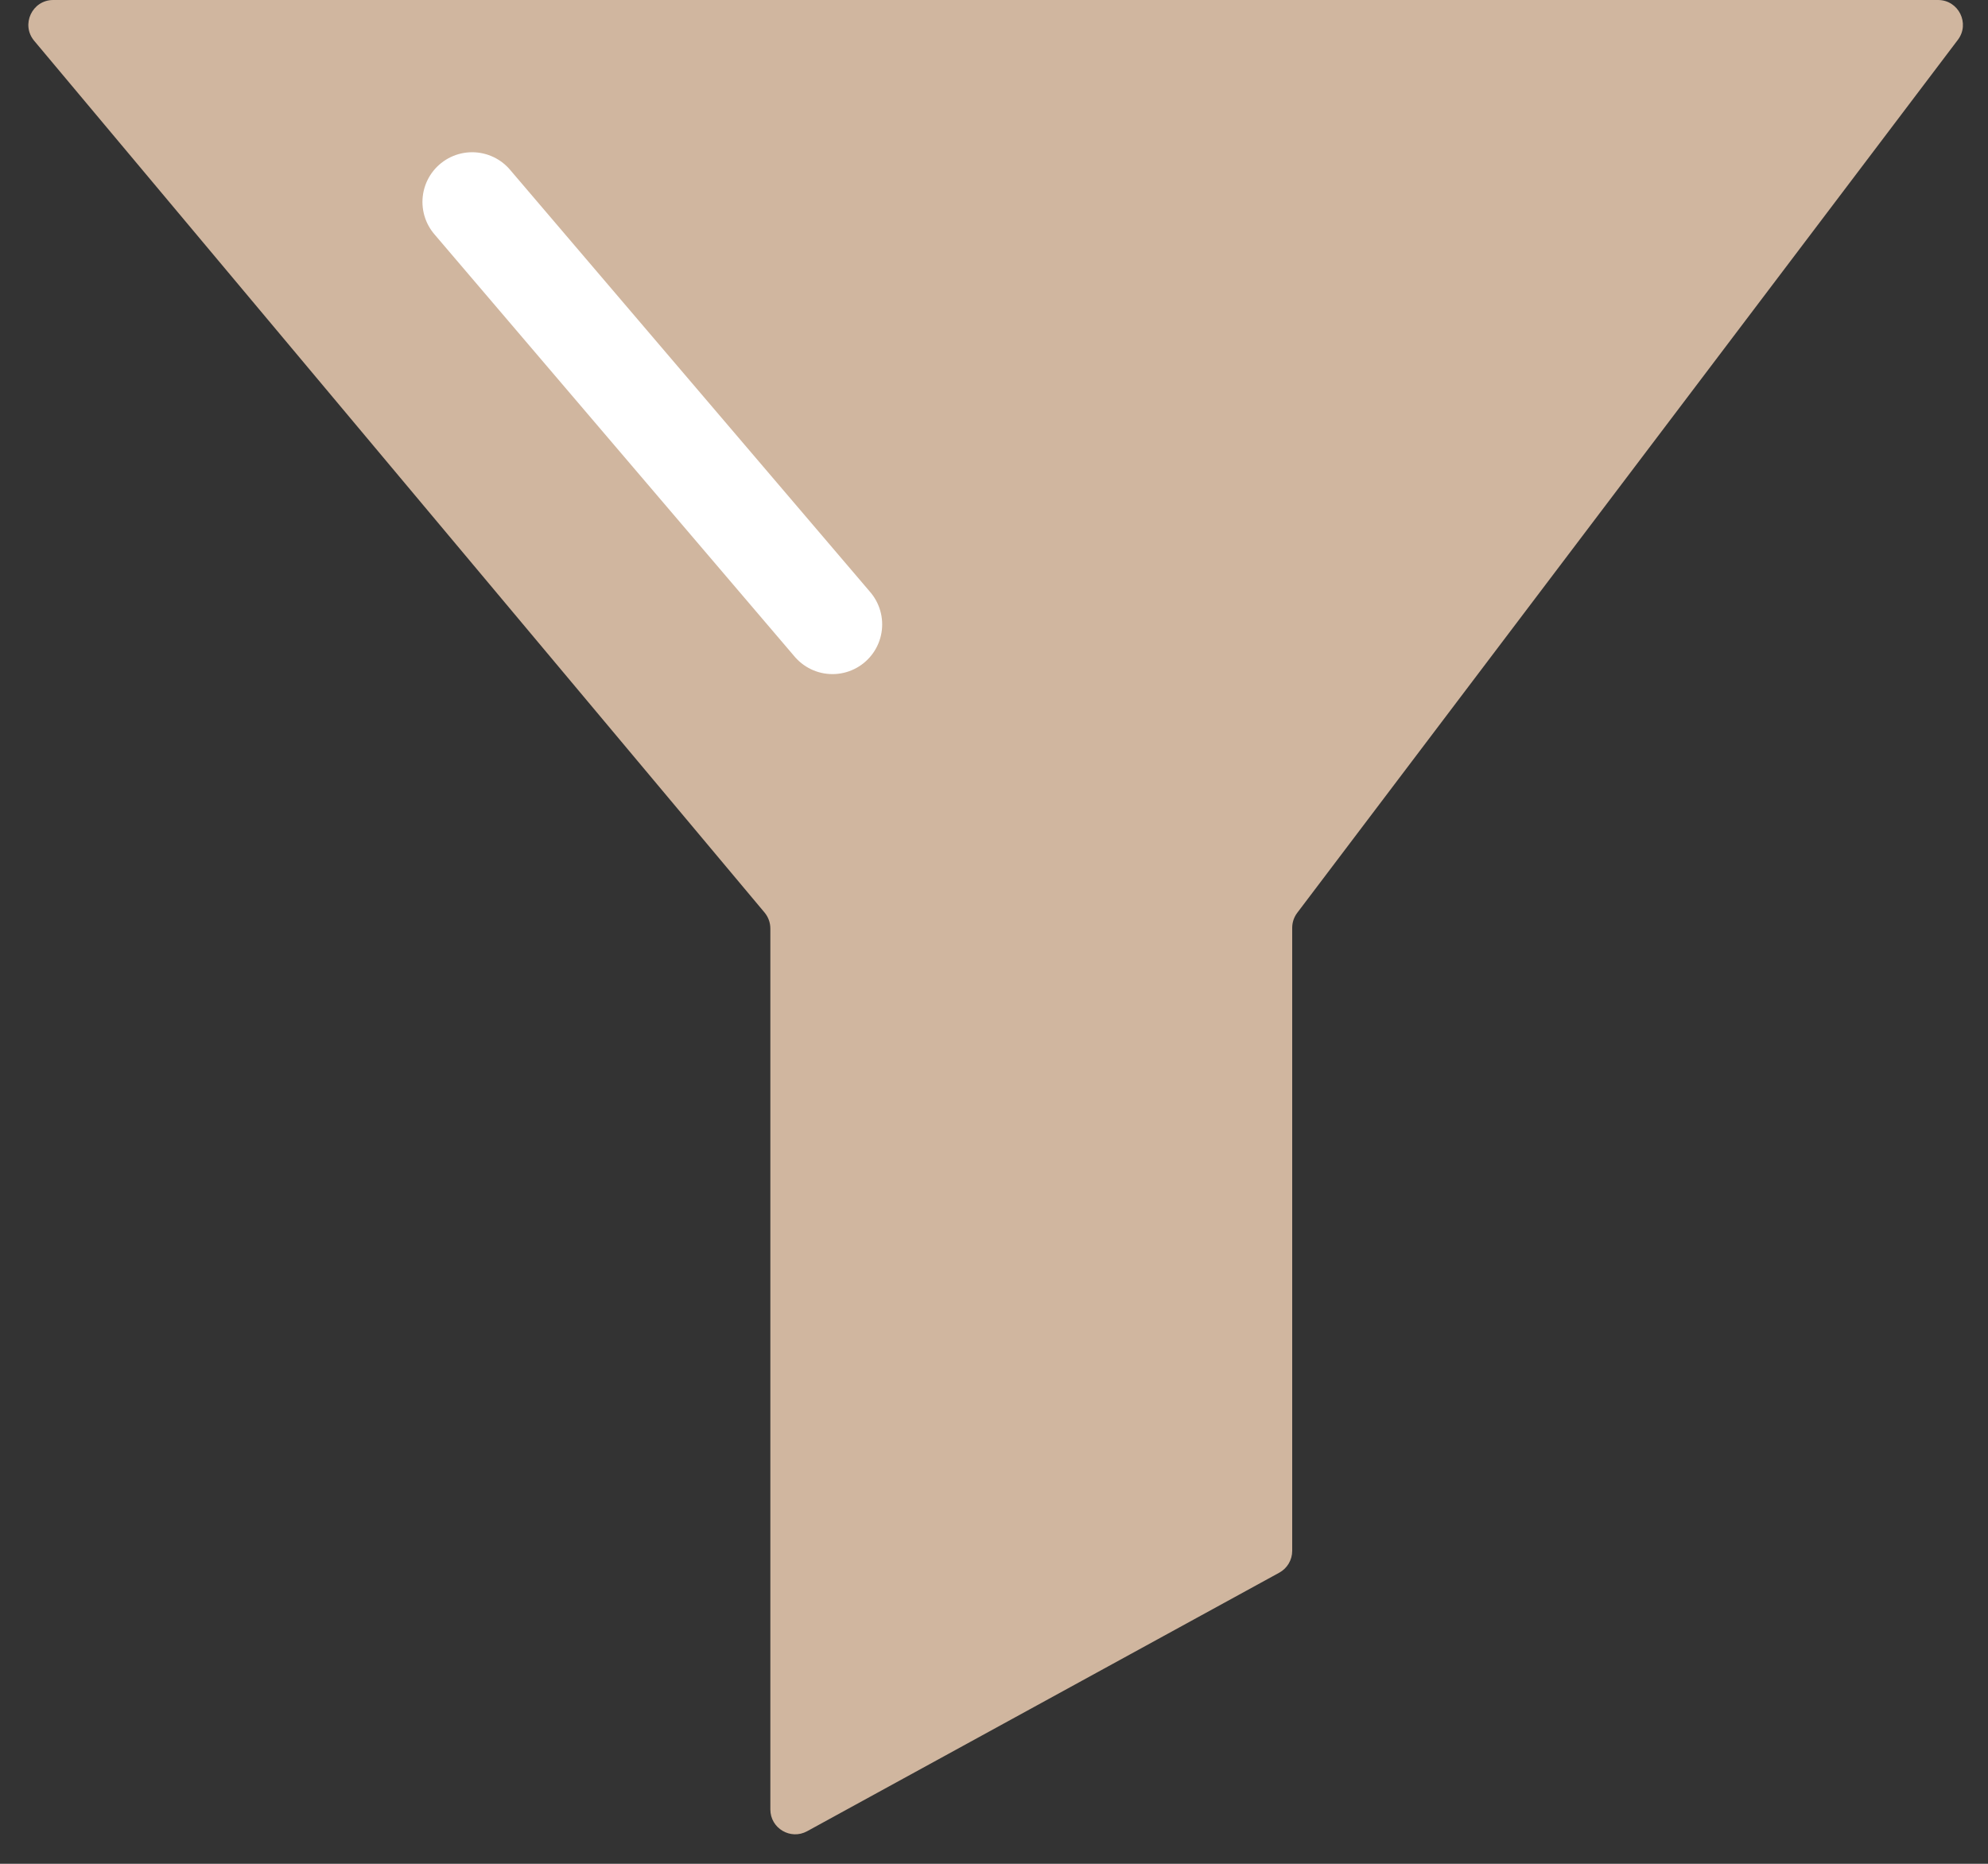 <svg width="80" height="75" viewBox="0 0 80 75" fill="none" xmlns="http://www.w3.org/2000/svg">
<rect x="0" y="0" width="80" height="75" fill="#333333" stroke="none"/>
<path d="M1.376 1.642C0.831 0.991 1.293 0 2.142 0H77.989C78.815 0 79.285 0.945 78.787 1.603L52.203 36.732C52.071 36.906 52 37.118 52 37.336V62.407C52 62.773 51.801 63.109 51.48 63.285L32.48 73.689C31.814 74.054 31 73.572 31 72.812V37.364C31 37.129 30.917 36.901 30.767 36.721L1.376 1.642Z" fill="#D0B69F"/>
<path d="M19 8.126L33.5 25.126" stroke="white" stroke-width="4" stroke-linecap="round"/>
</svg>
